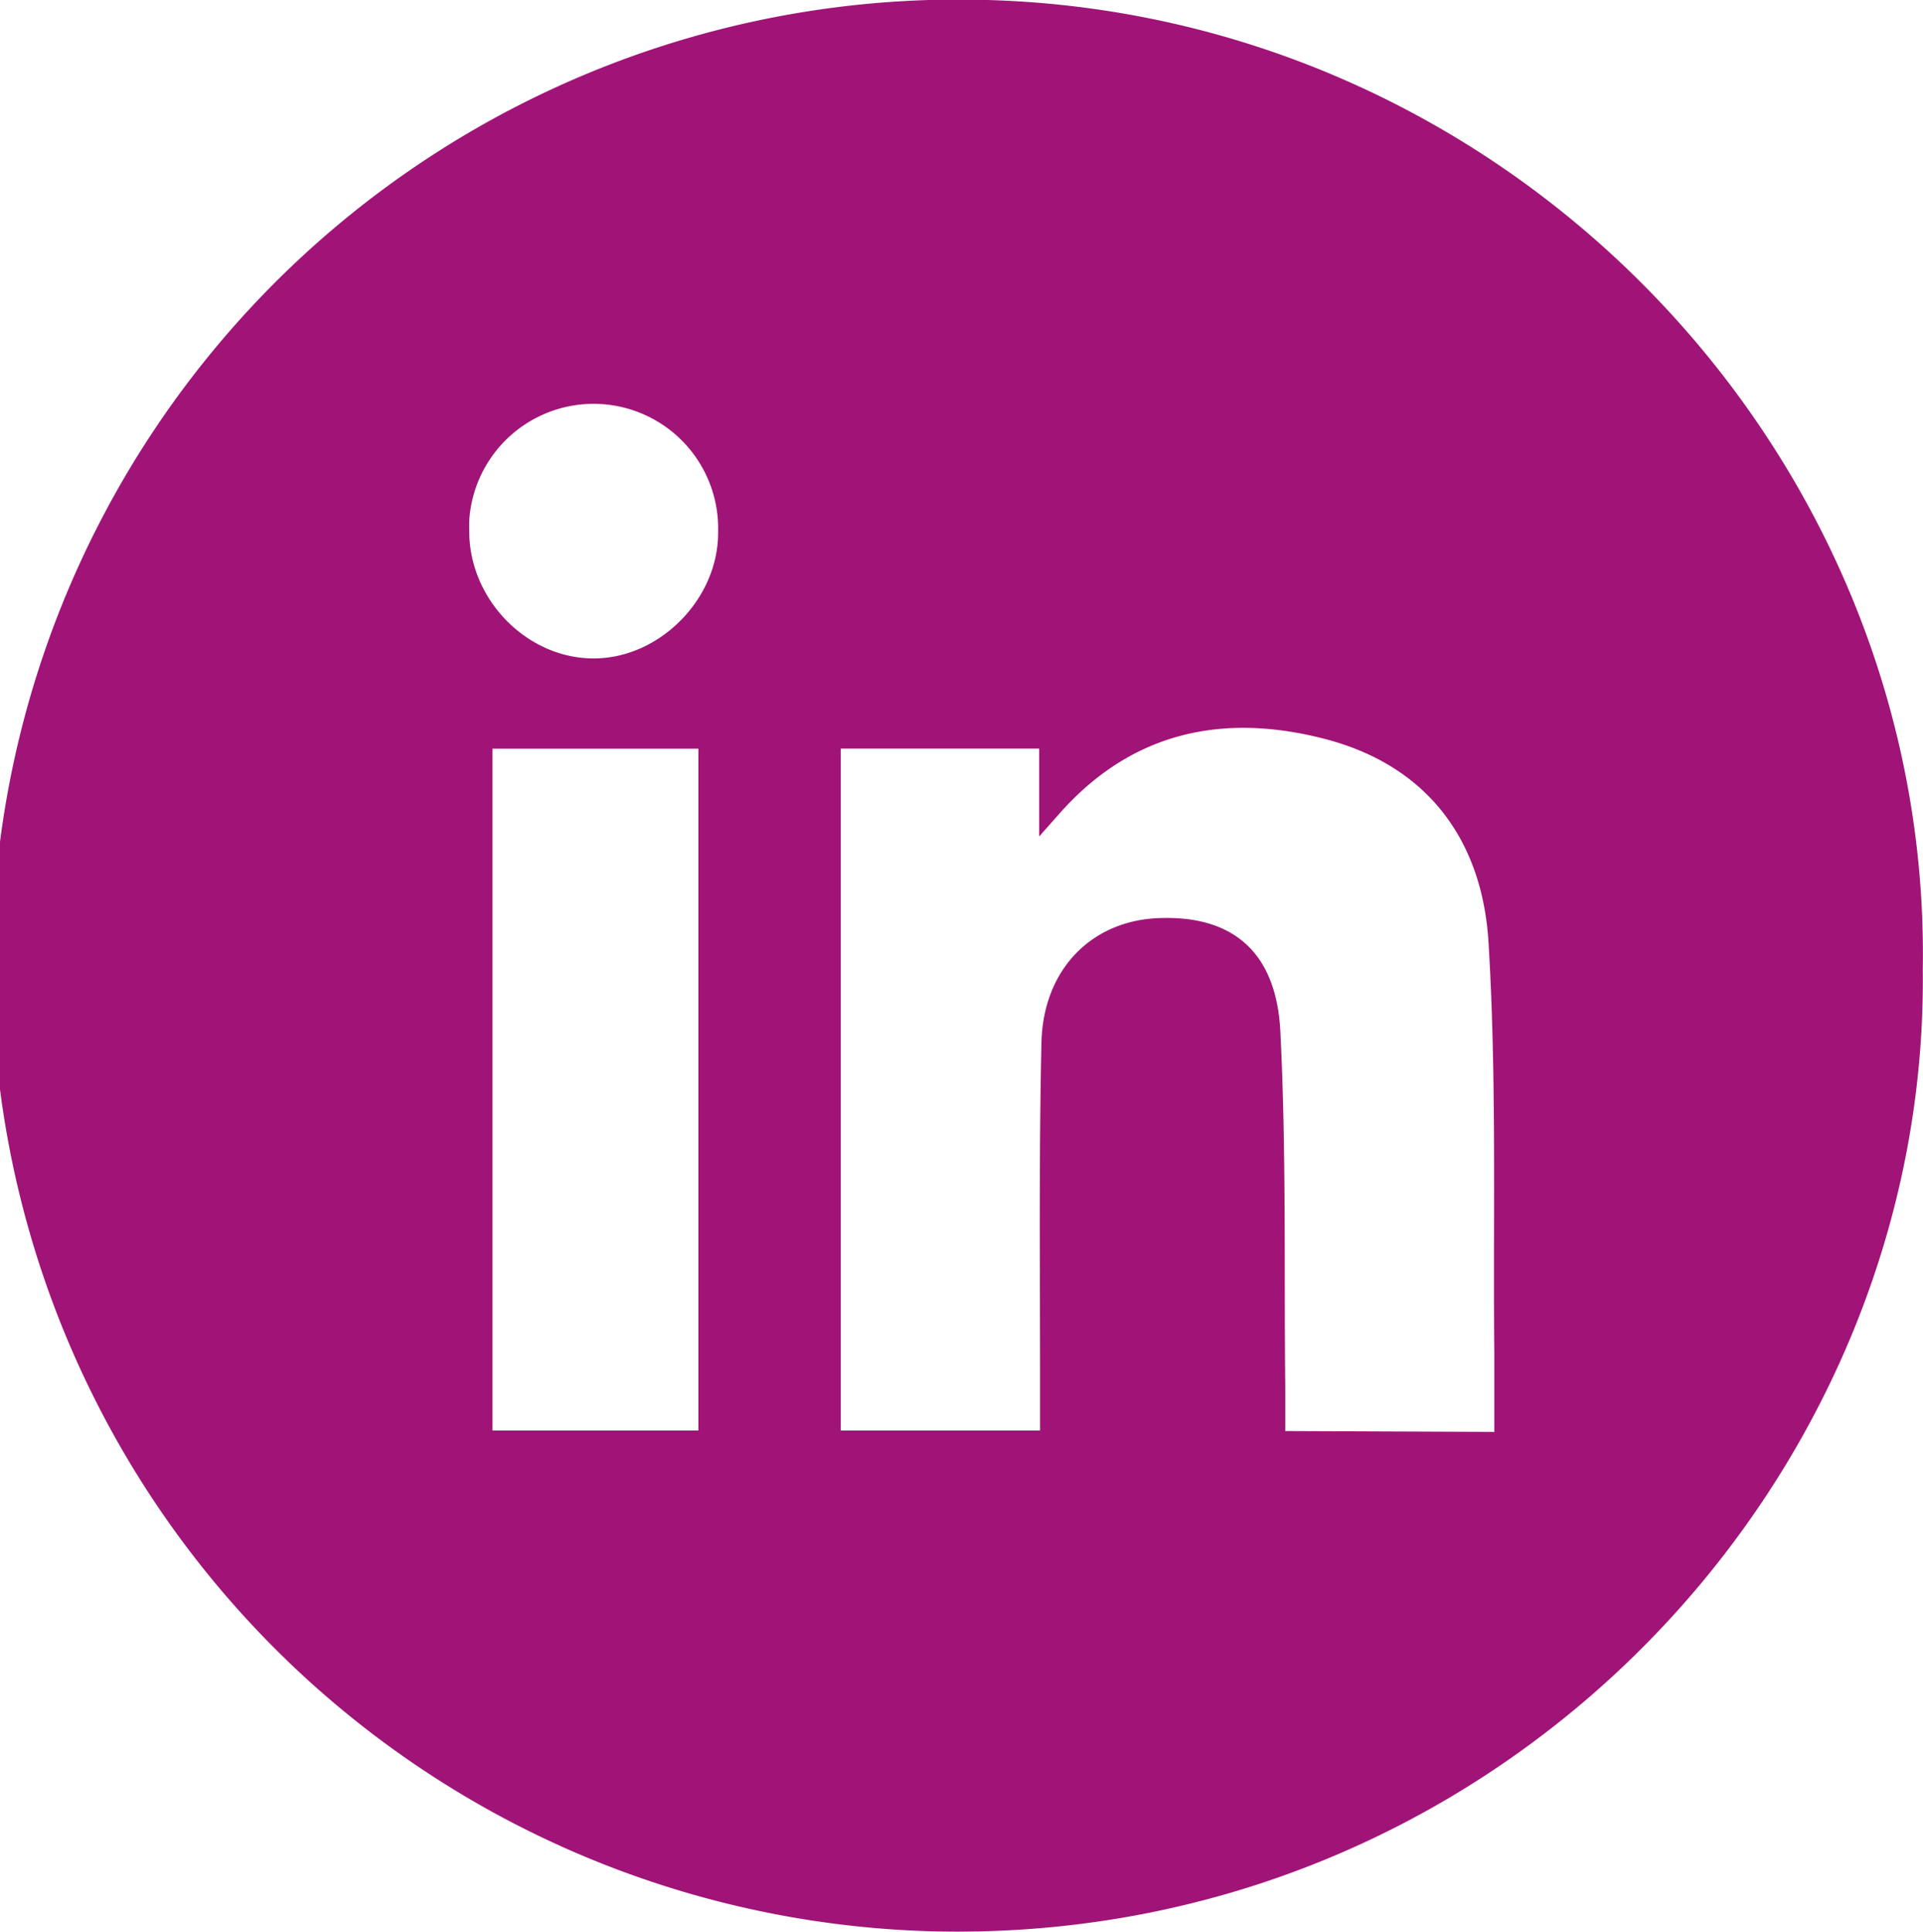 <svg id="Capa_1" data-name="Capa 1" xmlns="http://www.w3.org/2000/svg" viewBox="0 0 266.13 267.36"><defs><style>.cls-1{fill:#a11477;}</style></defs><title>linkedin</title><path class="cls-1" d="M266,134.19c.83,71.79-59.64,135.32-137.52,133.11A133.7,133.7,0,0,1,136.54,0C209.49,2.06,267.18,63.09,266,134.19Zm-59.3,64V187.35c-.18-19,.35-38-.8-56.91-.85-14.06-8.37-24.51-22.79-28.2-14.11-3.62-26.7-.89-36.68,10.47l-2.71,3.06V103.61H116.25V198h27.59v-5.66c0-16-.17-32,.19-48,.22-10.2,7-17,16.41-17.27,10-.34,16.09,4.64,16.65,15.67.83,16.44.51,32.94.68,49.41v5.92ZM96.55,103.63H68.06V198H96.55Zm-31.71-30C64.9,83.14,73,91.27,82.28,91.13c9.08-.13,17.08-8.36,17-17.5a17.24,17.24,0,0,0-34.43-1.71C64.82,72.48,64.82,73,64.84,73.58Z" transform="translate(0.1)"/></svg>